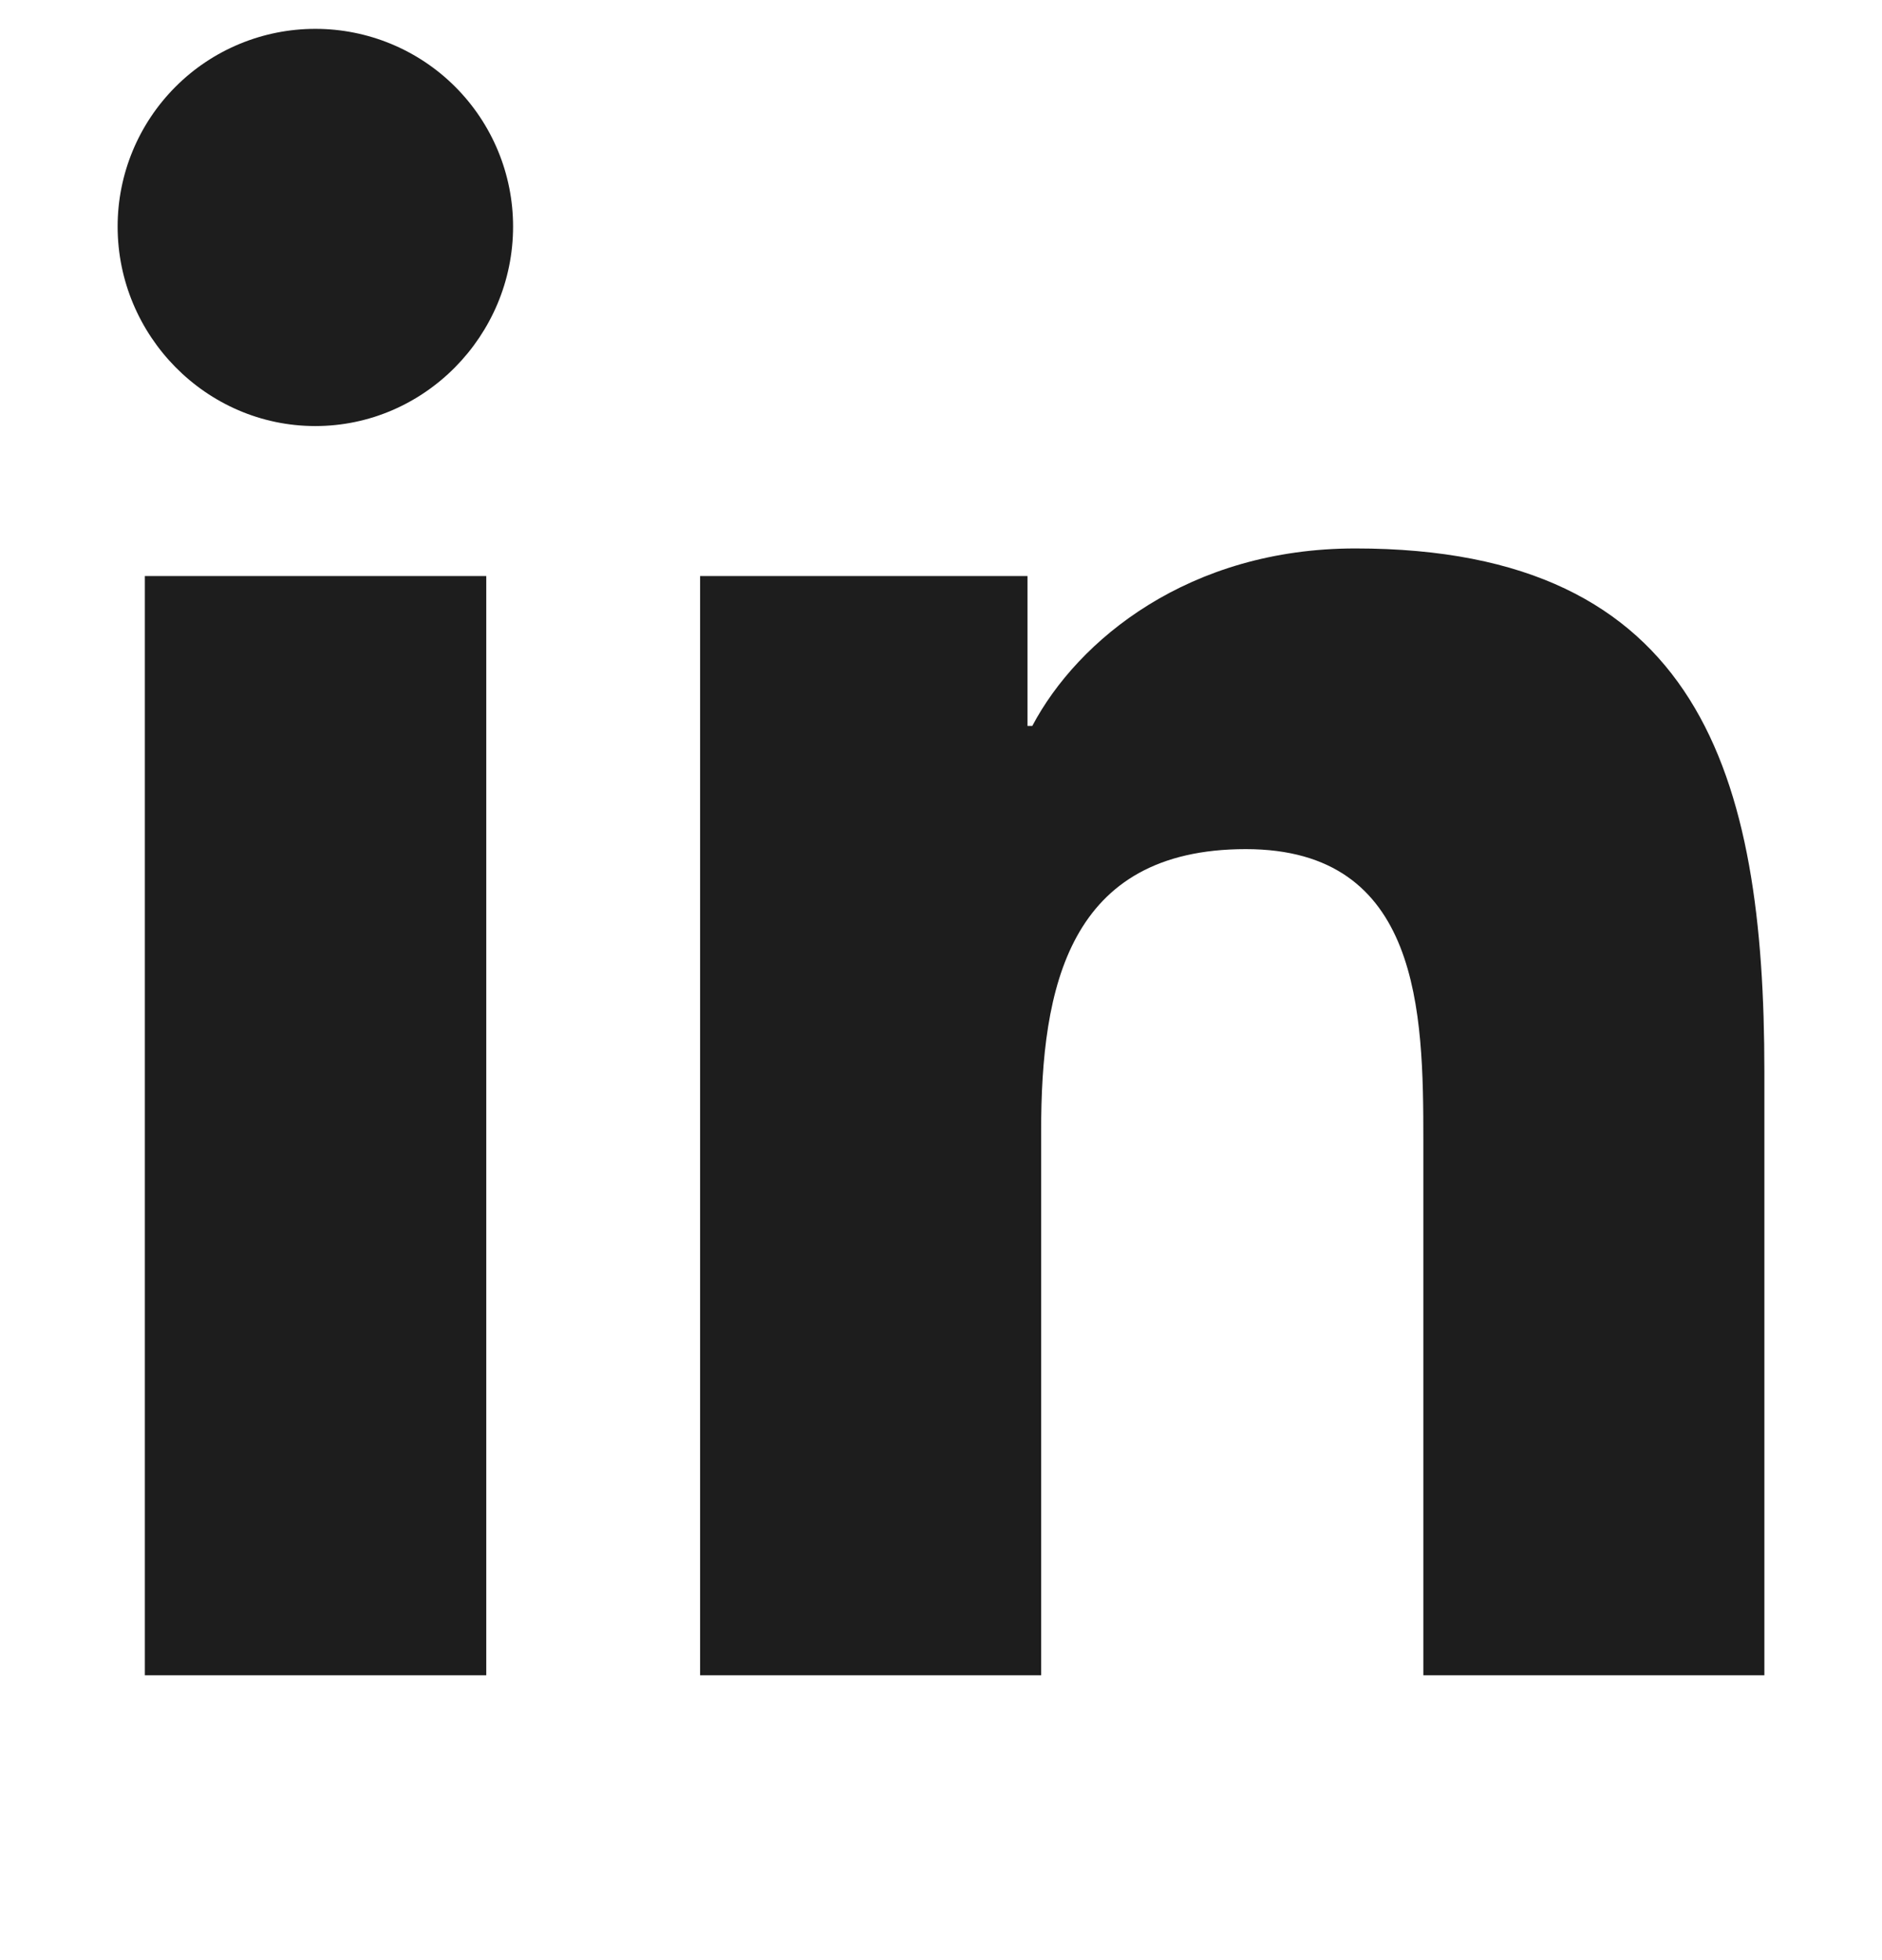 <svg width="24" height="25" viewBox="0 0 24 25" fill="none" xmlns="http://www.w3.org/2000/svg">
<g clip-path="url(#clip0_175_8355)">
<path d="M6.201 21.367H1.847V7.347H6.201V21.367ZM4.021 5.434C2.629 5.434 1.5 4.281 1.5 2.889C1.5 2.22 1.766 1.579 2.239 1.106C2.711 0.633 3.353 0.368 4.021 0.368C4.69 0.368 5.331 0.633 5.804 1.106C6.277 1.579 6.543 2.22 6.543 2.889C6.543 4.281 5.413 5.434 4.021 5.434ZM22.495 21.367H18.151V14.542C18.151 12.916 18.118 10.83 15.887 10.83C13.624 10.83 13.277 12.597 13.277 14.425V21.367H8.928V7.347H13.103V9.259H13.164C13.746 8.158 15.165 6.995 17.284 6.995C21.69 6.995 22.5 9.897 22.5 13.666V21.367H22.495Z" fill="#1D1D1D"/>
</g>
<defs>
<clipPath id="clip0_175_8355">
<rect width="24" height="24" fill="white" transform="translate(0 0.367)"/>
</clipPath>
</defs>
</svg>
